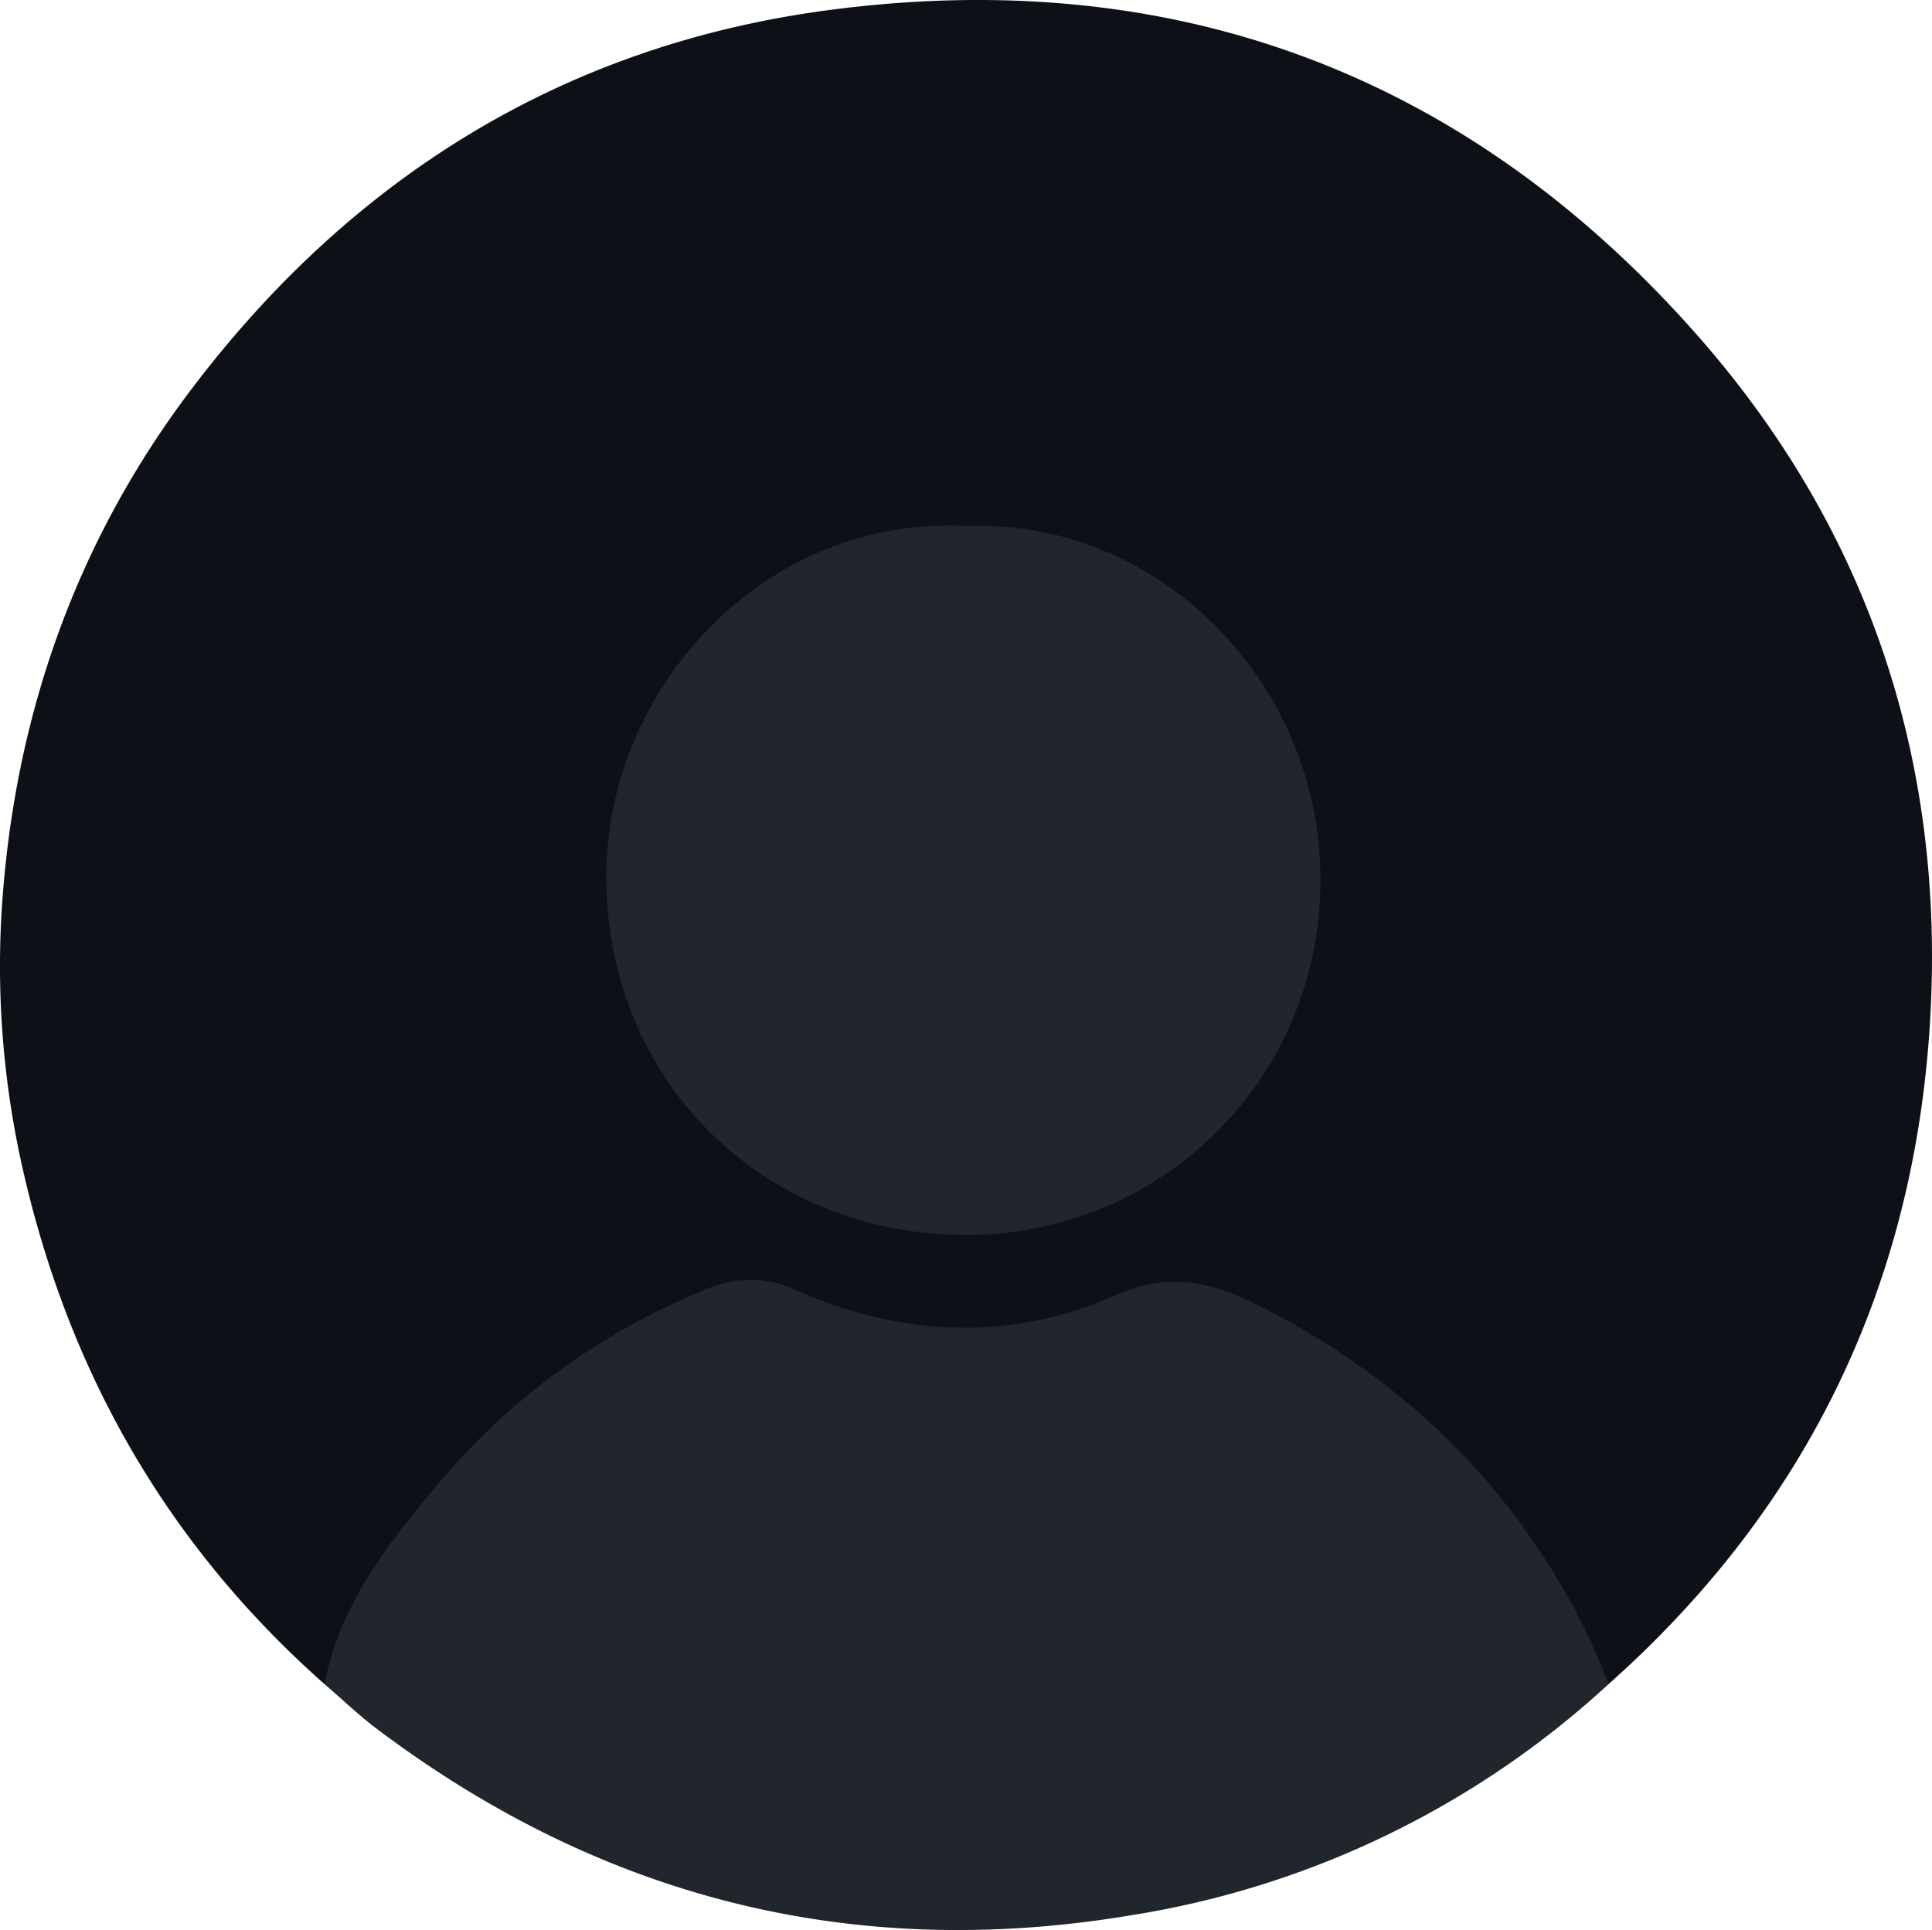 <svg id="e48387ae-7a9a-4f4e-bfd8-4e92451683a5" data-name="Calque 1" xmlns="http://www.w3.org/2000/svg" viewBox="0 0 205.827 205.666"><defs><style>.a96513d8-0ad5-4fb7-bc07-2deb7b0bd373{fill:#0d1117;}.a4fd6a59-99b7-4a83-9361-008807d2bcac{fill:#21262d;}</style></defs><path class="a96513d8-0ad5-4fb7-bc07-2deb7b0bd373" d="M892.08,615.424c-16.782-14.841-27.306-33.294-32.205-55.123a97.584,97.584,0,0,1-2.064-29.16c1.564-19.752,8.075-37.863,20.118-53.754,17.115-22.583,39.695-36.599,67.751-40.338,36.721-4.893,67.972,6.678,92.573,34.555,18.362,20.807,26.513,45.572,24.869,73.169-1.672,28.075-13.063,51.798-34.215,70.613-1.84.153-1.736-1.483-2.185-2.494-8.188-18.437-21.785-31.242-40.352-38.916a9.123,9.123,0,0,0-7.558.184,45.254,45.254,0,0,1-37.351.006,9.467,9.467,0,0,0-7.913-.058c-18.531,7.764-32.086,20.615-40.123,39.13A4.39,4.39,0,0,1,892.08,615.424Z" transform="translate(-857.502 -435.959)"/><path class="a4fd6a59-99b7-4a83-9361-008807d2bcac" d="M892.08,615.424c1.581-8.38,6.683-14.866,11.909-21.113a72.538,72.538,0,0,1,28.504-20.854,11.571,11.571,0,0,1,9.919.025c11.127,4.914,22.805,5.448,33.886.516,5.921-2.636,10.547-1.326,15.442,1.154,15.148,7.674,26.814,18.939,34.493,34.177.992,1.969,1.788,4.036,2.674,6.058a97.547,97.547,0,0,1-50.982,24.678c-29.571,4.926-56.311-1.846-80.232-19.843C895.731,618.745,893.947,617.029,892.08,615.424Z" transform="translate(-857.502 -435.959)"/><path class="a4fd6a59-99b7-4a83-9361-008807d2bcac" d="M960.432,492.024c20.708-.848,37.89,16.974,37.73,37.761A37.575,37.575,0,0,1,959.085,567.52c-20.214-.527-36.851-16.133-36.985-37.95C921.976,509.337,938.957,490.858,960.432,492.024Z" transform="translate(-857.502 -435.959)"/></svg>